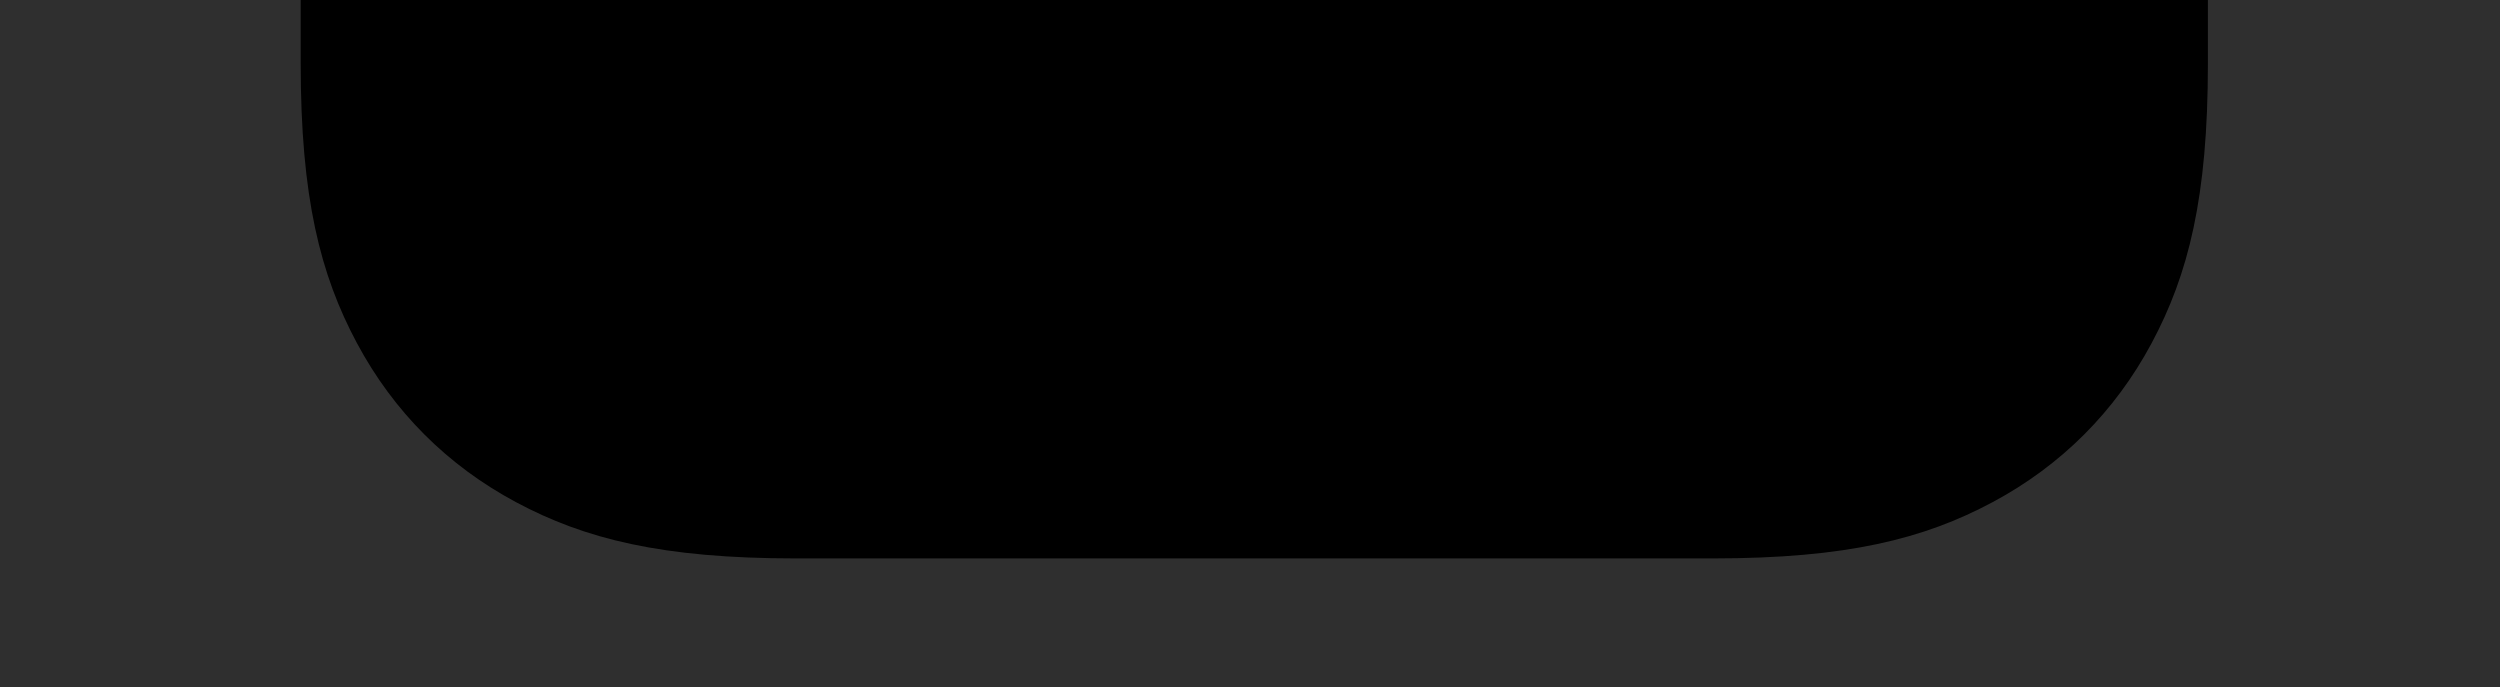 <?xml version="1.0" encoding="UTF-8"?>
<svg width="291px" height="80px" viewBox="0 0 291 80" version="1.1" xmlns="http://www.w3.org/2000/svg" xmlns:xlink="http://www.w3.org/1999/xlink">
    <title>bg-key/space</title>
    <g id="bg-key/space" stroke="none" stroke-width="1" fill="none" fill-rule="evenodd">
        <rect id="Rectangle" fill="#2F2F2F" transform="translate(145.5, 40) scale(-1, 1) translate(-145.5, -40) " x="0" y="0" width="291" height="80"></rect>
        <path d="M92.61,-62 L199.39,-62 C214.986,-62 223.948,-59.726 231.933,-55.455 C239.918,-51.185 246.185,-44.918 250.455,-36.933 C254.726,-28.948 257,-19.986 257,-4.39 L257,7.39 C257,22.986 254.726,31.948 250.455,39.933 C246.185,47.918 239.918,54.185 231.933,58.455 C223.948,62.726 214.986,65 199.39,65 L92.61,65 C77.014,65 68.052,62.726 60.067,58.455 C52.082,54.185 45.815,47.918 41.545,39.933 C37.274,31.948 35,22.986 35,7.39 L35,-4.39 C35,-19.986 37.274,-28.948 41.545,-36.933 C45.815,-44.918 52.082,-51.185 60.067,-55.455 C68.052,-59.726 77.014,-62 92.61,-62 Z" id="Rectangle" fill="#000000"></path>
    </g>
</svg>